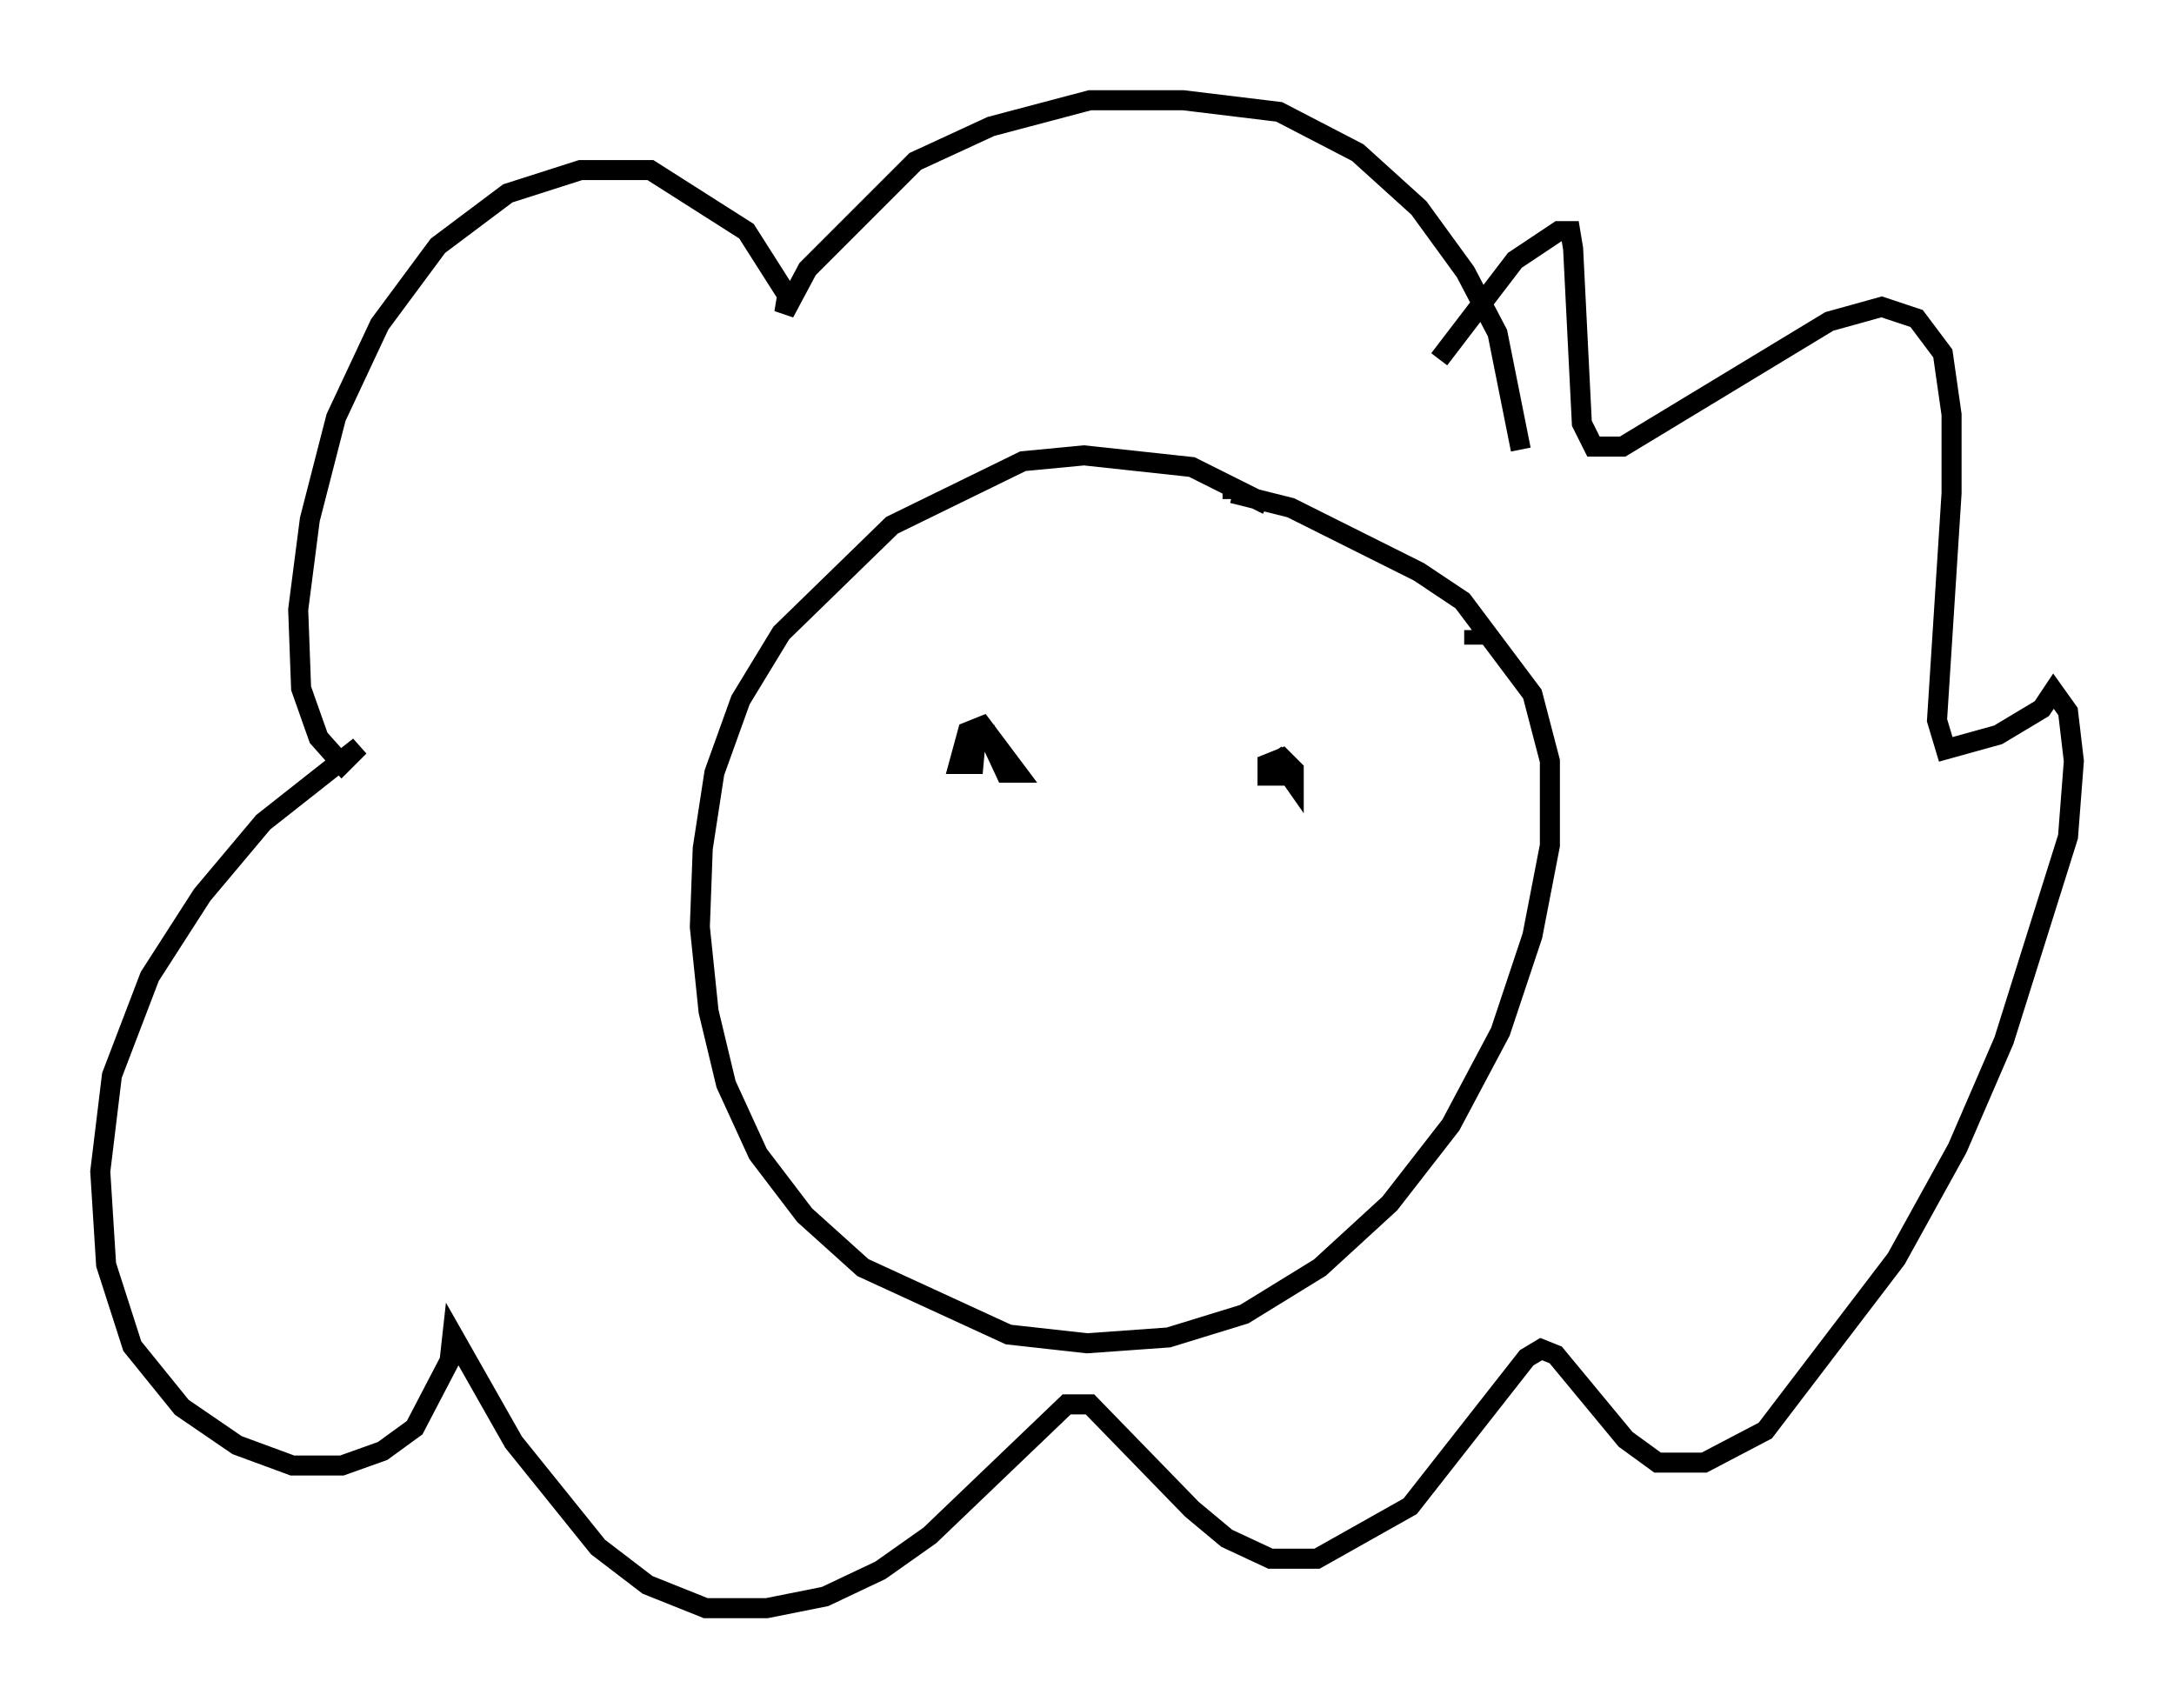 <?xml version="1.0" encoding="utf-8" ?>
<svg baseProfile="full" height="85.24" version="1.1" width="108.48" xmlns="http://www.w3.org/2000/svg" xmlns:ev="http://www.w3.org/2001/xml-events" xmlns:xlink="http://www.w3.org/1999/xlink"><defs /><rect fill="white" height="85.24" width="108.48" x="0" y="0" /><path d="M65.279, 27.514 m-2.034, -2.324 l-3.777, -1.888 -5.374, -0.581 l-3.05, 0.291 -6.536, 3.196 l-5.52, 5.374 -2.034, 3.341 l-1.307, 3.631 -0.581, 3.777 l-0.145, 3.922 0.436, 4.212 l0.872, 3.631 1.598, 3.486 l2.324, 3.05 2.905, 2.615 l7.263, 3.341 3.922, 0.436 l4.067, -0.291 3.777, -1.162 l3.777, -2.324 3.486, -3.196 l3.05, -3.922 2.469, -4.648 l1.598, -4.793 0.872, -4.503 l0.0, -4.212 -0.872, -3.341 l-3.486, -4.648 -2.179, -1.453 l-6.391, -3.196 -2.905, -0.726 l0.0, 0.291 m-12.346, 11.475 l1.017, 2.179 0.581, 0.0 l-1.743, -2.324 -0.726, 0.291 l-0.436, 1.598 0.726, 0.0 l0.145, -1.598 0.291, 1.017 m14.525, 0.0 l1.017, 1.453 0.0, -0.581 l-0.581, -0.581 -0.726, 0.291 l0.0, 0.581 0.581, 0.0 l0.0, -0.872 m9.732, -5.665 l0.0, -0.726 m2.324, -9.006 l-1.162, -5.81 -1.598, -3.05 l-2.324, -3.196 -3.05, -2.76 l-3.922, -2.034 -4.793, -0.581 l-4.648, 0.0 -4.939, 1.307 l-3.777, 1.743 -5.374, 5.374 l-1.162, 2.179 0.145, -0.872 l-2.034, -3.196 -4.793, -3.05 l-3.486, 0.0 -3.631, 1.162 l-3.486, 2.615 -2.905, 3.922 l-2.179, 4.648 -1.307, 5.084 l-0.581, 4.503 0.145, 3.922 l0.872, 2.469 1.162, 1.307 l0.872, -0.872 -4.793, 3.777 l-3.05, 3.631 -2.615, 4.067 l-1.888, 4.939 -0.581, 4.793 l0.291, 4.648 1.307, 4.067 l2.469, 3.05 2.76, 1.888 l2.76, 1.017 2.469, 0.0 l2.034, -0.726 1.598, -1.162 l1.743, -3.341 0.145, -1.307 l3.05, 5.374 4.212, 5.229 l2.469, 1.888 2.905, 1.162 l3.05, 0.0 2.905, -0.581 l2.76, -1.307 2.469, -1.743 l6.827, -6.536 1.162, 0.0 l5.084, 5.229 1.743, 1.453 l2.179, 1.017 2.324, 0.0 l4.648, -2.615 5.81, -7.408 l0.726, -0.436 0.726, 0.291 l3.486, 4.212 1.598, 1.162 l2.324, 0.0 3.05, -1.598 l6.536, -8.57 3.05, -5.52 l2.324, -5.374 3.196, -10.168 l0.291, -3.777 -0.291, -2.469 l-0.726, -1.017 -0.581, 0.872 l-2.179, 1.307 -2.615, 0.726 l-0.436, -1.453 0.726, -11.33 l0.0, -3.922 -0.436, -3.05 l-1.307, -1.743 -1.743, -0.581 l-2.615, 0.726 -10.313, 6.246 l-1.453, 0.0 -0.581, -1.162 l-0.436, -8.715 -0.145, -0.872 l-0.581, 0.0 -2.179, 1.453 l-3.777, 4.939 " fill="none" stroke="black" stroke-width="1" /></svg>
